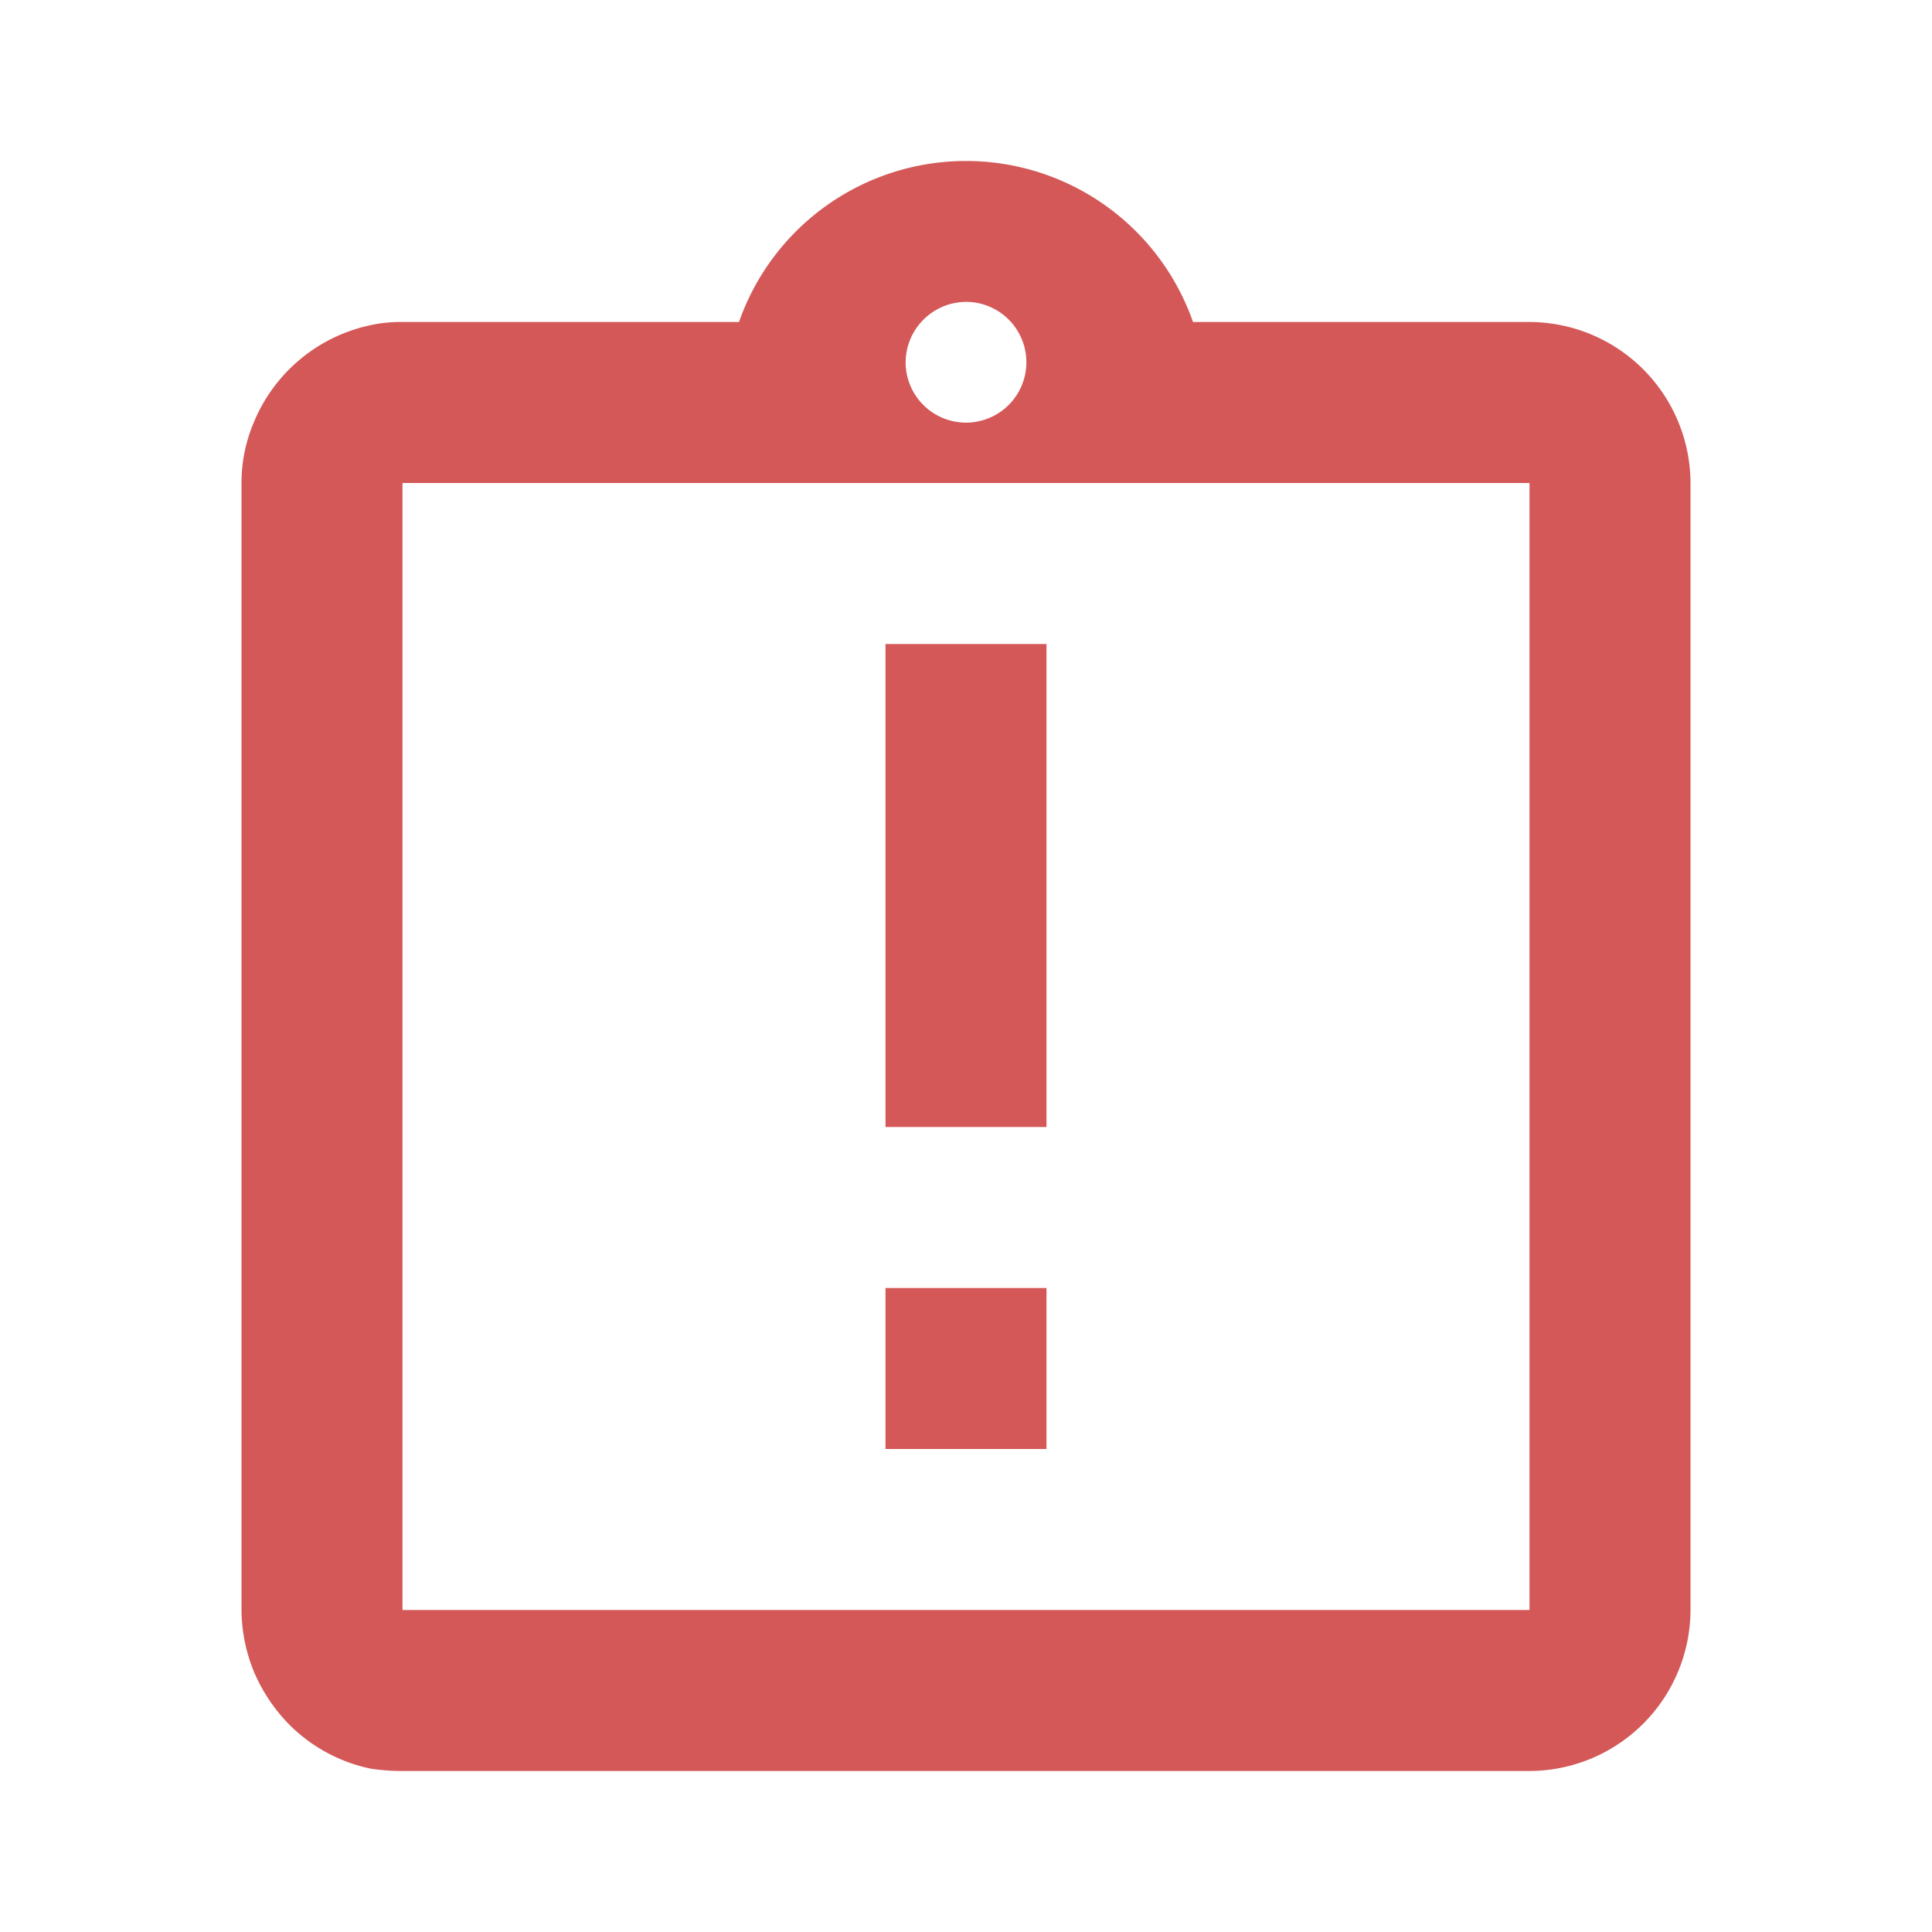 <svg xmlns="http://www.w3.org/2000/svg" id="prefix__ALERT_ICON" width="24" height="24" data-name="ALERT ICON" viewBox="0 0 24 24">
    <g id="prefix__Rectangle_2576" data-name="Rectangle 2576" style="stroke:#707070;opacity:0;fill:#d45858">
        <path d="M0 0H24V24H0z" style="stroke:none"/>
        <path d="M0.5 0.5H23.5V23.5H0.5z" style="fill:none"/>
    </g>
    <path id="prefix__Path_10" d="M11 15h2v2h-2zm0-8h2v6h-2zm8-4h-4.18a2.988 2.988 0 0 0-5.64 0H5a1.752 1.752 0 0 0-.4.04 2.021 2.021 0 0 0-1.44 1.19A1.926 1.926 0 0 0 3 5v14a2.052 2.052 0 0 0 .16.78 2.119 2.119 0 0 0 .43.64 2.008 2.008 0 0 0 1.01.55A2.6 2.6 0 0 0 5 21h14a2.006 2.006 0 0 0 2-2V5a2.006 2.006 0 0 0-2-2zm-7-.25a.75.75 0 1 1-.75.75.755.755 0 0 1 .75-.75zM19 19H5V5h14z" data-name="Path 10" transform="translate(0 1)" style="fill:#d45858"/>
</svg>
